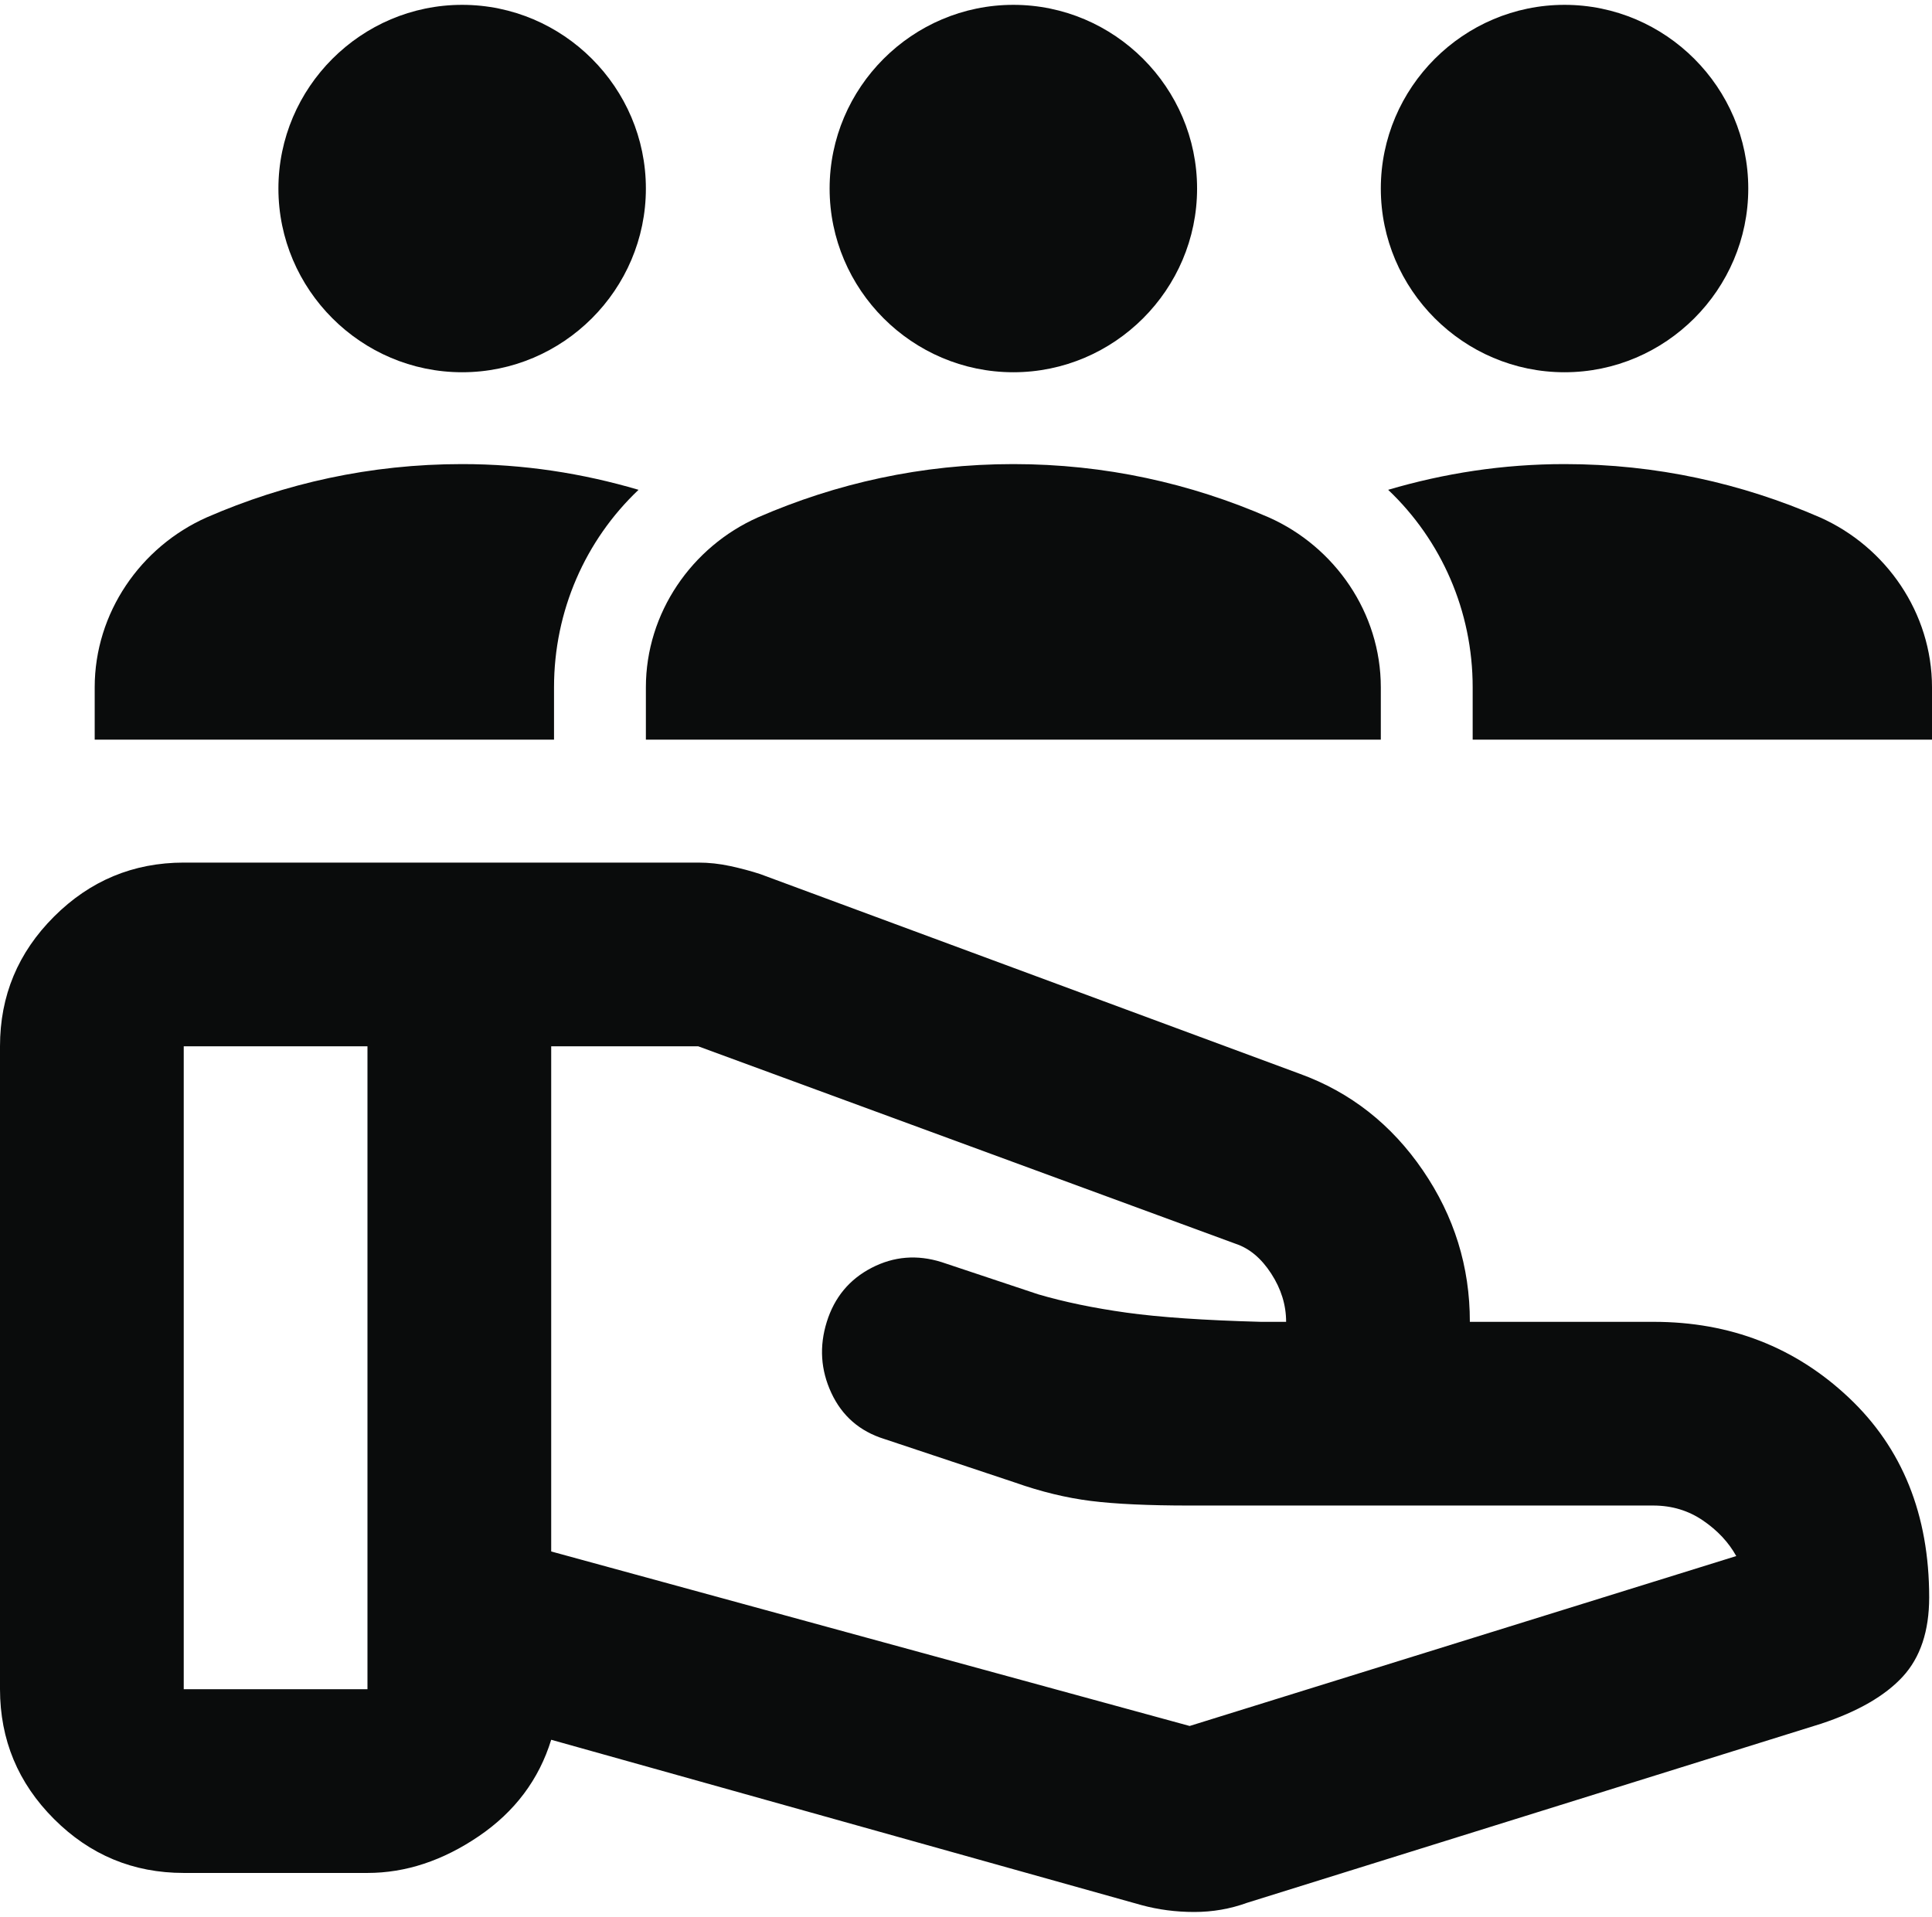 <svg width="130" height="129" viewBox="0 0 130 129" fill="none" xmlns="http://www.w3.org/2000/svg">
<path d="M80.049 116.156L116.829 104.721C116.314 103.794 115.568 102.996 114.591 102.329C113.615 101.661 112.506 101.325 111.266 101.321H80.049C77.268 101.321 75.053 101.218 73.404 101.012C71.756 100.806 70.056 100.394 68.305 99.776L59.496 96.84C57.848 96.324 56.663 95.294 55.942 93.749C55.221 92.203 55.118 90.606 55.633 88.958C56.148 87.31 57.153 86.098 58.649 85.323C60.145 84.549 61.715 84.421 63.36 84.94L69.85 87.104C71.602 87.619 73.586 88.031 75.803 88.34C78.02 88.649 81.032 88.855 84.84 88.958H86.54C86.54 87.825 86.206 86.743 85.538 85.713C84.871 84.683 84.072 84.013 83.14 83.704L46.979 70.414H37.089V104.412L80.049 116.156ZM76.804 128.21L37.089 117.084C36.264 119.762 34.641 121.926 32.218 123.574C29.794 125.222 27.297 126.047 24.726 126.047H12.363C8.963 126.047 6.054 124.837 3.635 122.418C1.216 119.999 0.004 117.088 0 113.684V70.414C0 67.014 1.212 64.105 3.635 61.686C6.058 59.267 8.967 58.055 12.363 58.051H46.979C47.7 58.051 48.421 58.129 49.142 58.286C49.864 58.443 50.533 58.622 51.151 58.824L87.467 72.268C90.867 73.505 93.624 75.668 95.738 78.759C97.852 81.85 98.907 85.249 98.903 88.958H111.266C116.417 88.958 120.795 90.658 124.401 94.058C128.007 97.458 129.81 101.939 129.81 107.502C129.81 109.769 129.216 111.547 128.03 112.837C126.843 114.127 125.015 115.182 122.547 116.002L83.913 128.056C82.78 128.468 81.595 128.674 80.359 128.674C79.122 128.674 77.938 128.519 76.804 128.21ZM12.363 113.684H24.726V70.414H12.363V113.684Z" fill="#0A0C0C"/>
<path d="M92.912 12.689C92.912 5.889 98.475 0.326 105.274 0.326C112.074 0.326 117.637 5.889 117.637 12.689C117.637 19.488 112.074 25.052 105.274 25.052C98.475 25.052 92.912 19.488 92.912 12.689ZM122.459 34.818C117.205 32.531 111.456 31.233 105.274 31.233C101.133 31.233 97.177 31.851 93.406 32.964C96.991 36.364 99.093 41.123 99.093 46.254V49.777H130V46.254C130 41.247 126.909 36.796 122.459 34.818ZM31.097 25.052C37.897 25.052 43.46 19.488 43.46 12.689C43.46 5.889 37.897 0.326 31.097 0.326C24.298 0.326 18.734 5.889 18.734 12.689C18.734 19.488 24.298 25.052 31.097 25.052ZM42.966 32.964C39.195 31.851 35.239 31.233 31.097 31.233C24.916 31.233 19.167 32.531 13.913 34.818C9.462 36.796 6.372 41.247 6.372 46.254V49.777H37.279V46.254C37.279 41.123 39.38 36.364 42.966 32.964ZM55.823 12.689C55.823 5.889 61.386 0.326 68.186 0.326C74.985 0.326 80.549 5.889 80.549 12.689C80.549 19.488 74.985 25.052 68.186 25.052C61.386 25.052 55.823 19.488 55.823 12.689ZM92.912 49.777H43.46V46.254C43.46 41.247 46.551 36.796 51.002 34.818C56.256 32.531 62.004 31.233 68.186 31.233C74.367 31.233 80.116 32.531 85.37 34.818C89.821 36.796 92.912 41.247 92.912 46.254V49.777Z" fill="#0A0C0C"/>
</svg>
